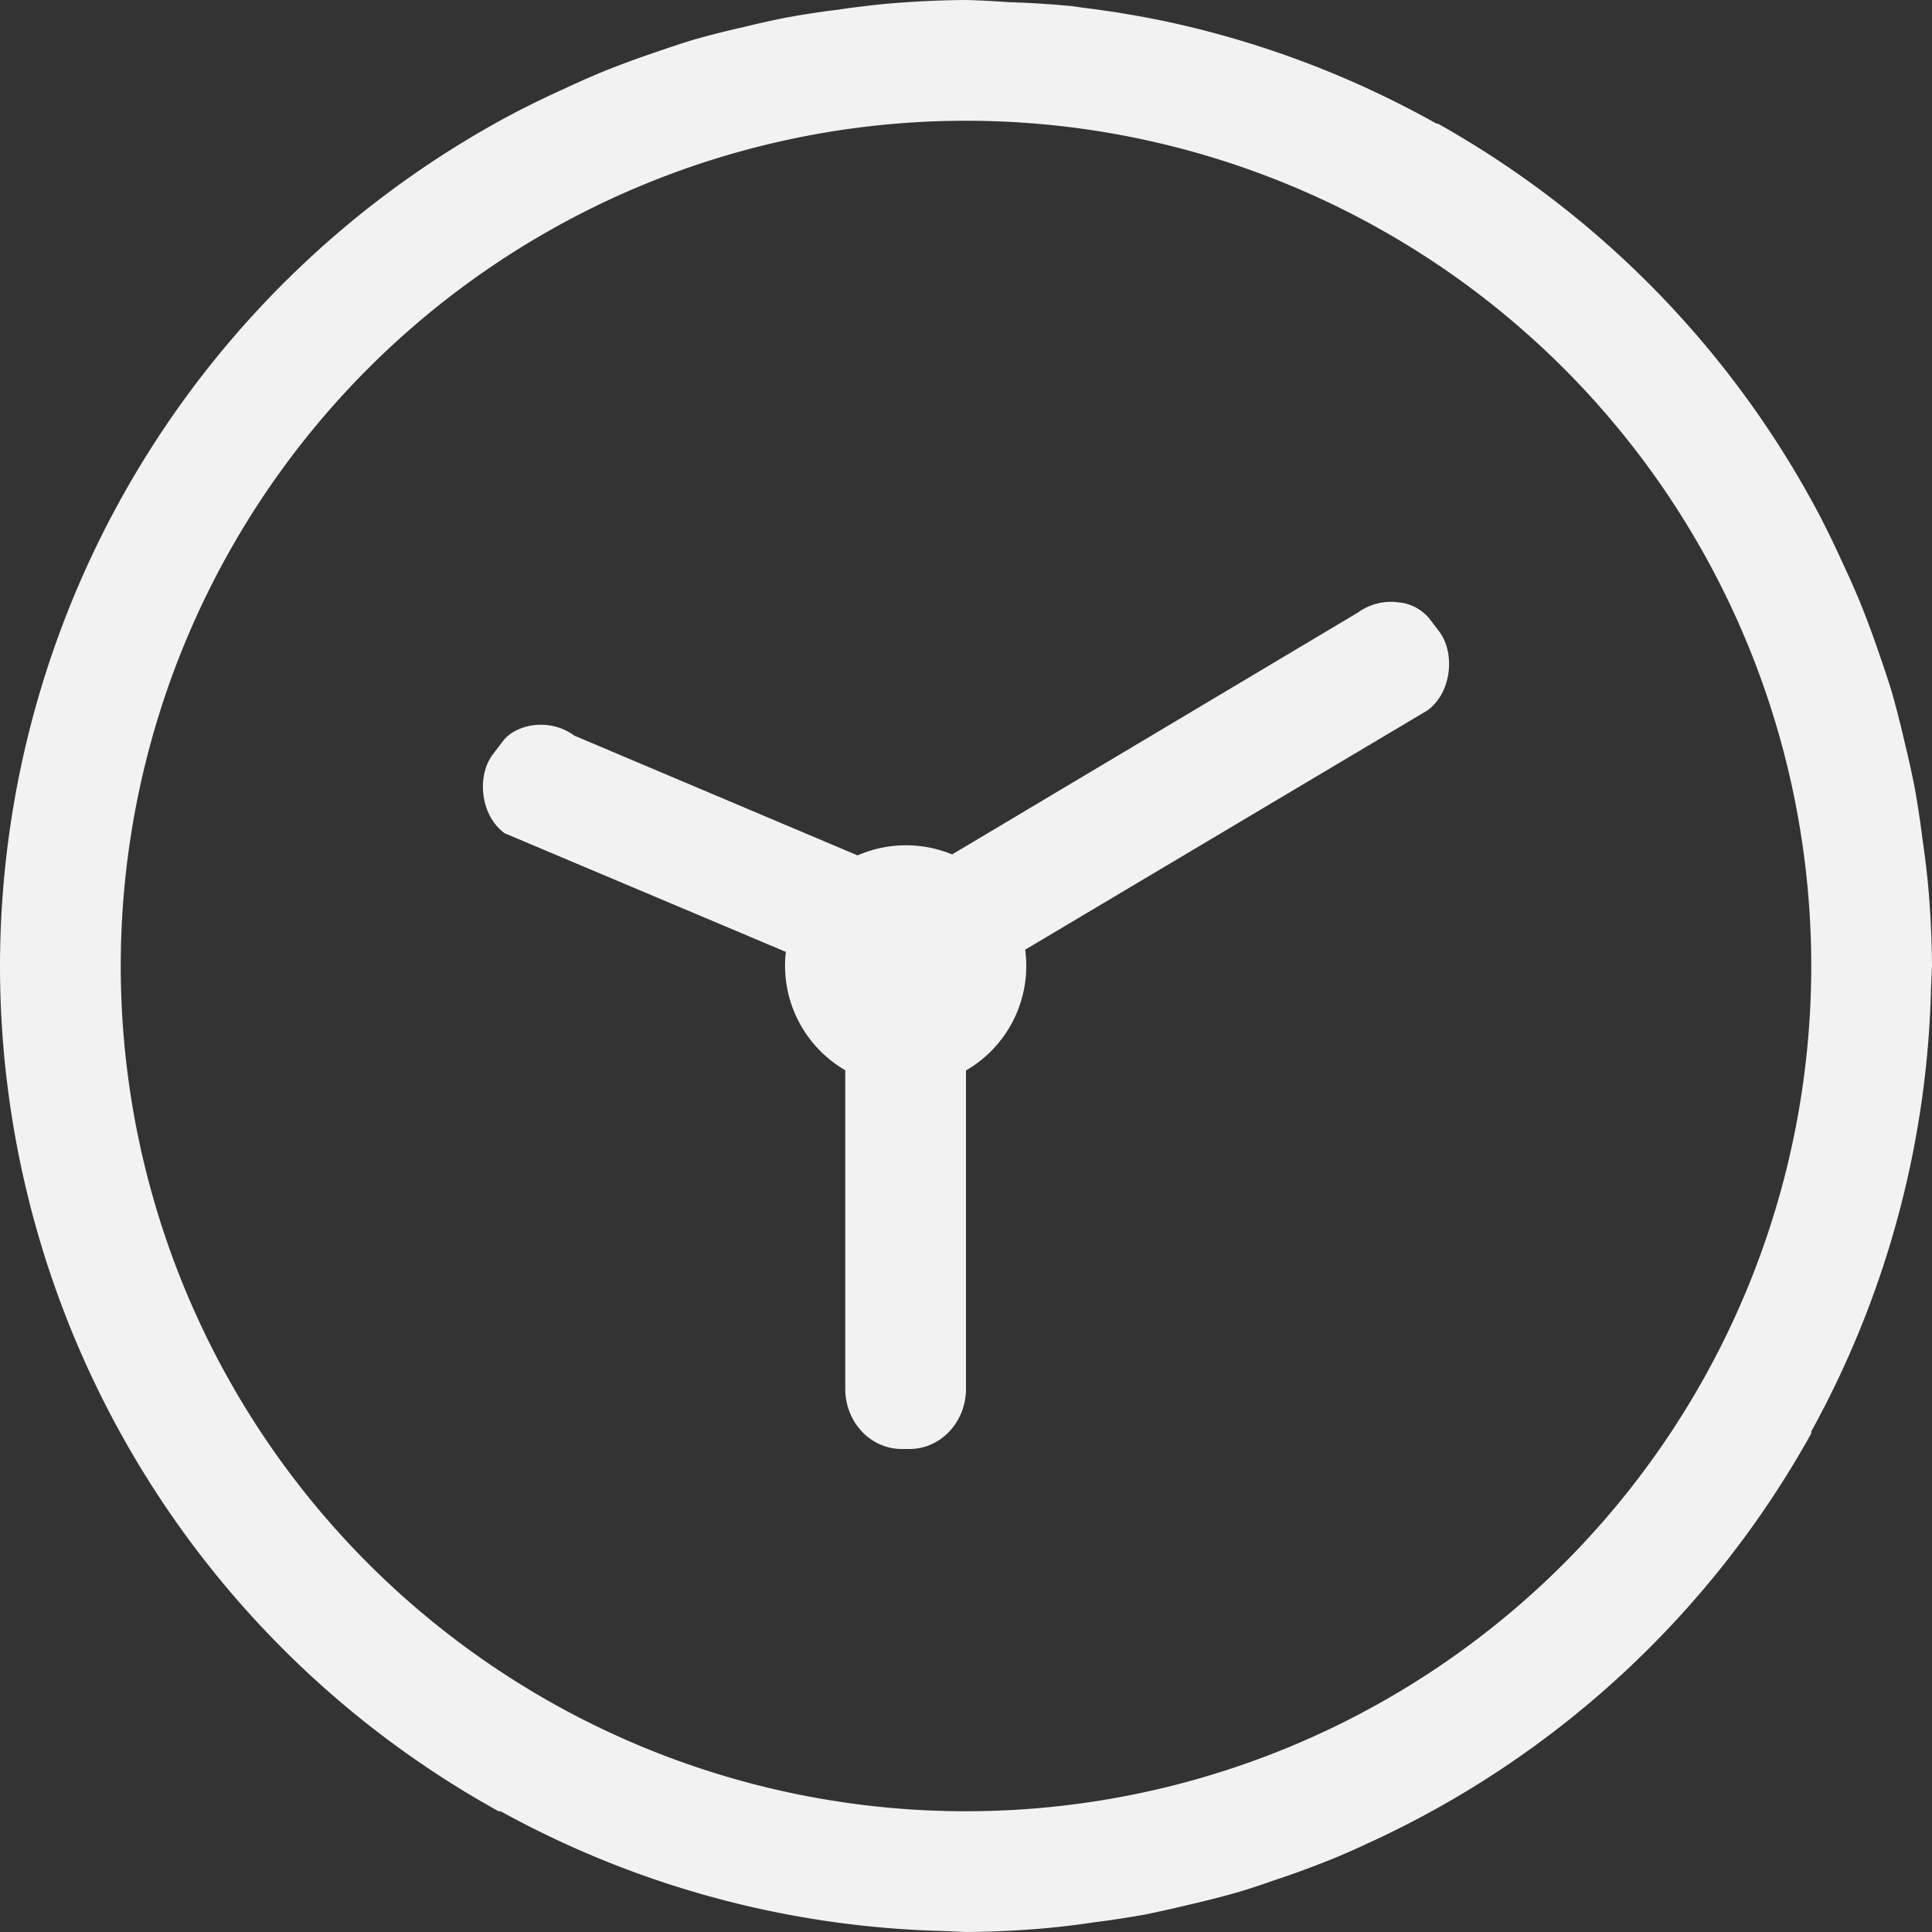 <?xml version="1.0" encoding="UTF-8" standalone="no"?>
<svg
   width="16"
   height="16"
   version="1.1"
   id="svg1"
   sodipodi:docname="clock-app-symbolic.svg"
   inkscape:version="1.4.2 (ebf0e940d0, 2025-05-08)"
   xmlns:inkscape="http://www.inkscape.org/namespaces/inkscape"
   xmlns:sodipodi="http://sodipodi.sourceforge.net/DTD/sodipodi-0.dtd"
   xmlns="http://www.w3.org/2000/svg"
   xmlns:svg="http://www.w3.org/2000/svg">
  <rect width="100%" height="100%" fill="#333333" stroke="none"/>
  <defs
     id="defs1">
    <style
       id="current-color-scheme"
       type="text/css">
        .ColorScheme-Text { color:#f2f2f2; }
        .ColorScheme-NeutralText { color:#f67400; }
        .ColorScheme-PositiveText { color:#37c837; }
        .ColorScheme-NegativeText { color:#f44336; }
        .ColorScheme-Highlight { color:#3daee9; }
     </style>
  </defs>
  <sodipodi:namedview
     id="namedview1"
     pagecolor="#ffffff"
     bordercolor="#000000"
     borderopacity="0.25"
     inkscape:showpageshadow="2"
     inkscape:pageopacity="0.0"
     inkscape:pagecheckerboard="0"
     inkscape:deskcolor="#d1d1d1"
     inkscape:zoom="49.125"
     inkscape:cx="7.9898219"
     inkscape:cy="8"
     inkscape:window-width="1920"
     inkscape:window-height="1011"
     inkscape:window-x="0"
     inkscape:window-y="0"
     inkscape:window-maximized="1"
     inkscape:current-layer="svg1" />
  <path
     id="path1"
     style="fill:currentColor"
     class="ColorScheme-Text"
     d="M 8 0 A 8.162 8.162 0 0 0 7.301 0.035 C 7.181 0.048 7.06 0.062 6.941 0.08 C 6.802 0.097 6.663 0.118 6.525 0.143 A 7.97 7.97 0 0 0 6.154 0.225 C 6.012 0.257 5.872 0.292 5.734 0.332 C 5.624 0.366 5.517 0.402 5.41 0.439 A 8 8 0 0 0 4.977 0.6 A 7.927 7.927 0 0 0 4.658 0.742 C 4.526 0.802 4.395 0.865 4.266 0.932 A 8 8 0 0 0 0 8 A 8 8 0 0 0 4.129 15 L 4.146 15 A 8 8 0 0 0 7.82 15.992 L 8 16 C 8.234 15.998 8.466 15.987 8.699 15.965 C 8.819 15.953 8.94 15.938 9.059 15.92 C 9.198 15.903 9.337 15.881 9.475 15.857 C 9.592 15.833 9.71 15.807 9.826 15.779 C 9.981 15.743 10.135 15.705 10.287 15.66 C 10.374 15.633 10.46 15.605 10.545 15.574 C 10.708 15.521 10.868 15.461 11.027 15.398 C 11.125 15.357 11.222 15.316 11.318 15.27 A 8 8 0 0 0 15 11.871 L 15 11.855 A 8 8 0 0 0 15.992 8.182 L 16 8 A 8.162 8.162 0 0 0 15.965 7.301 A 8.036 8.036 0 0 0 15.92 6.941 A 7.992 7.992 0 0 0 15.857 6.525 A 8.1 8.1 0 0 0 15.775 6.154 A 7.96 7.96 0 0 0 15.668 5.734 A 7.986 7.986 0 0 0 15.561 5.41 A 8 8 0 0 0 15.4 4.977 A 8.071 8.071 0 0 0 15.258 4.658 A 8.025 8.025 0 0 0 15.068 4.266 A 8 8 0 0 0 11.91 1.025 L 11.895 1.023 A 8 8 0 0 0 9.658 0.178 A 8.028 8.028 0 0 0 8.969 0.064 L 8.867 0.049 L 8.857 0.049 A 7.772 7.772 0 0 0 8.352 0.018 A 7.296 7.296 0 0 0 8 0 z M 8 1 A 7 7 0 0 1 15 8 A 7 7 0 0 1 8 15 A 7 7 0 0 1 1 8 A 7 7 0 0 1 8 1 z M 11.52 4.984 A 0.469 0.469 0 0 0 11.244 5.074 L 7.885 7.076 A 1.002 1.002 0 0 0 7.102 7.084 L 4.756 6.092 C 4.55 5.94 4.269 5.998 4.164 6.139 L 4.078 6.252 C 3.952 6.422 3.972 6.747 4.178 6.9 L 6.508 7.883 A 1 1 0 0 0 7 8.863 L 7 11.5 C 7 11.777 7.208 12 7.469 12 L 7.531 12 C 7.791 12 8 11.777 8 11.5 L 8 8.865 A 1 1 0 0 0 8.49 7.865 L 11.822 5.883 C 12.028 5.731 12.048 5.404 11.922 5.234 L 11.836 5.121 A 0.377 0.377 0 0 0 11.578 4.988 A 0.469 0.469 0 0 0 11.52 4.984 z " />
</svg>
